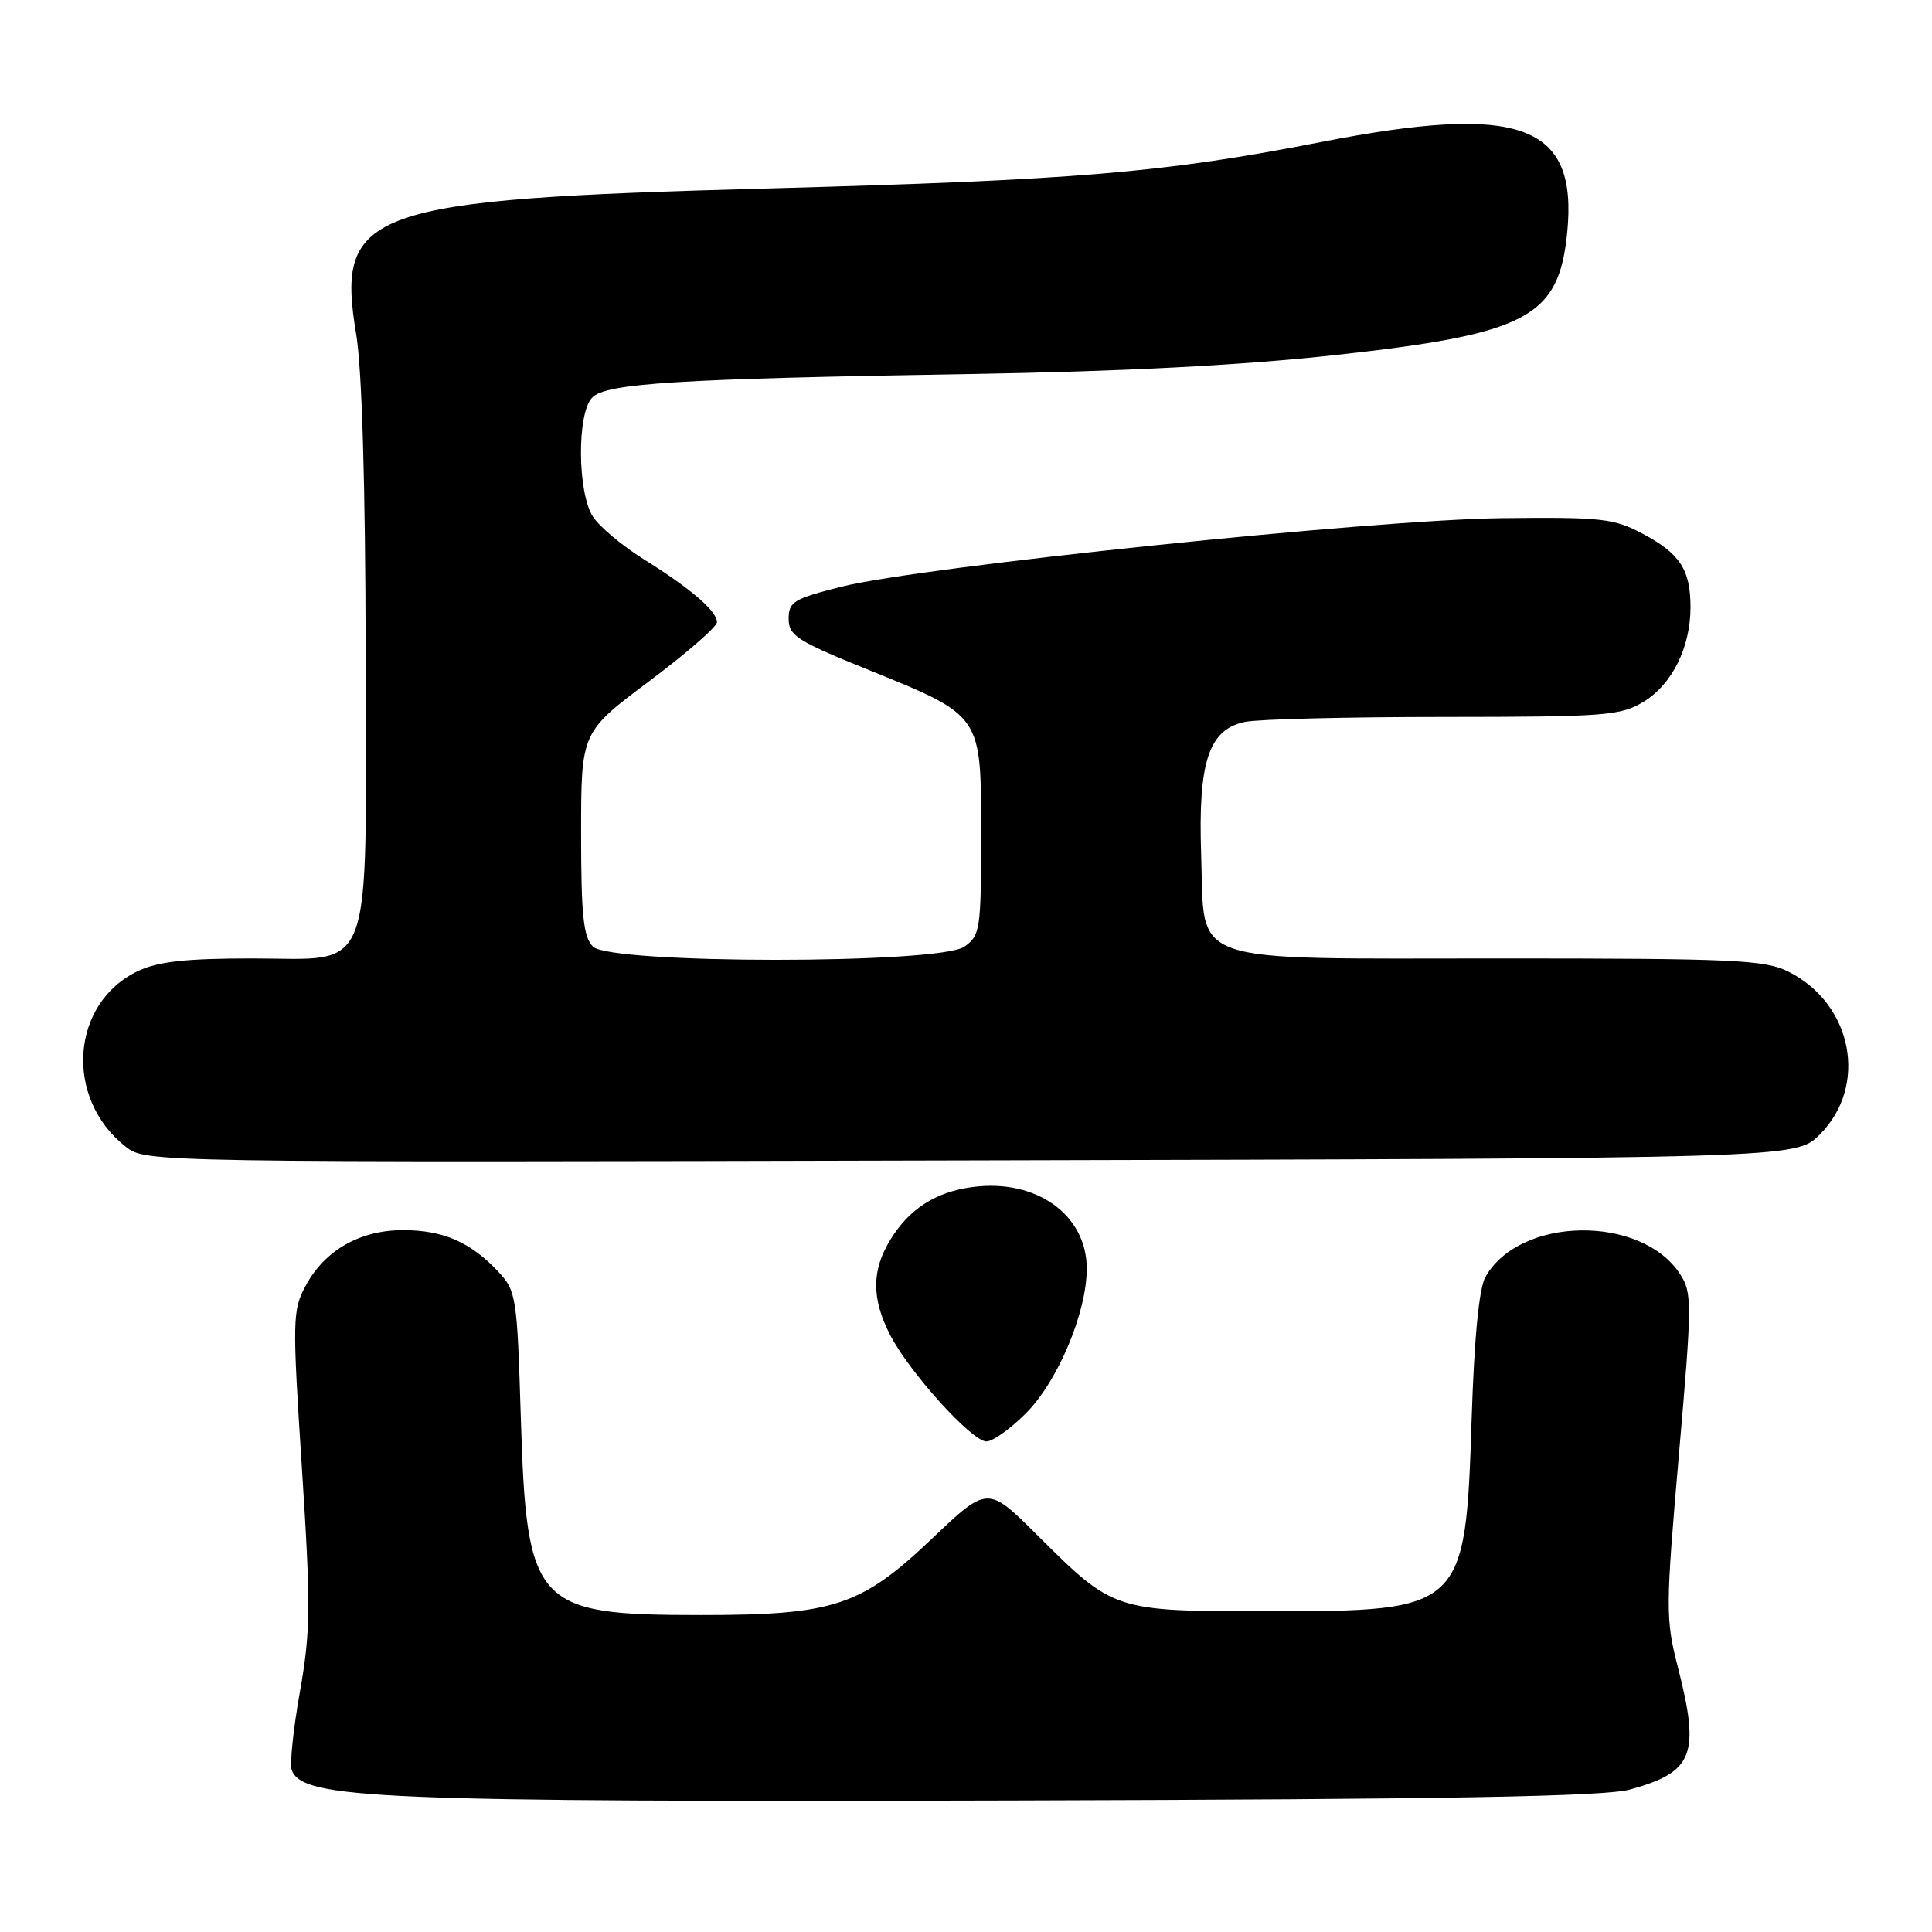 <?xml version="1.0" encoding="UTF-8" standalone="no"?>
<!DOCTYPE svg PUBLIC "-//W3C//DTD SVG 1.1//EN" "http://www.w3.org/Graphics/SVG/1.1/DTD/svg11.dtd" >
<svg xmlns="http://www.w3.org/2000/svg" xmlns:xlink="http://www.w3.org/1999/xlink" version="1.1" viewBox="0 0 256 256">
 <g >
 <path fill="currentColor"
d=" M 215.99 237.12 C 224.41 234.80 225.30 232.50 222.31 220.84 C 220.69 214.52 220.70 213.08 222.46 192.80 C 224.22 172.56 224.23 171.28 222.60 168.80 C 217.44 160.92 201.36 161.17 196.83 169.20 C 195.98 170.70 195.35 177.23 195.00 188.00 C 194.19 213.27 193.94 213.50 168.10 213.50 C 147.56 213.50 147.60 213.51 137.45 203.42 C 130.87 196.87 130.87 196.87 123.49 203.88 C 114.07 212.83 110.51 214.00 92.79 214.00 C 70.86 214.00 69.78 212.81 69.01 187.83 C 68.52 171.76 68.41 171.06 66.00 168.48 C 62.36 164.59 58.71 163.00 53.42 163.00 C 47.69 163.00 43.04 165.66 40.50 170.37 C 38.75 173.62 38.73 174.85 40.00 194.47 C 41.19 212.89 41.16 216.13 39.74 224.17 C 38.86 229.13 38.37 233.81 38.66 234.56 C 40.13 238.38 49.99 238.79 134.50 238.57 C 192.17 238.42 212.63 238.05 215.99 237.12 Z  M 135.96 187.25 C 140.18 183.01 144.00 173.91 144.00 168.10 C 144.00 160.95 137.29 156.16 128.85 157.29 C 123.94 157.95 120.47 160.19 117.96 164.30 C 115.49 168.34 115.48 172.06 117.92 176.84 C 120.44 181.78 128.77 191.00 130.71 191.00 C 131.55 191.00 133.91 189.31 135.96 187.25 Z  M 241.12 150.34 C 247.58 143.88 245.50 133.03 236.98 128.75 C 233.87 127.19 229.84 127.00 198.86 127.00 C 156.64 127.00 159.67 128.05 159.16 113.27 C 158.74 100.91 160.17 96.62 165.01 95.65 C 166.79 95.29 178.66 95.00 191.38 95.00 C 212.81 94.99 214.74 94.84 217.81 92.97 C 221.56 90.69 224.00 85.76 224.00 80.47 C 224.00 75.50 222.63 73.38 217.72 70.75 C 213.85 68.69 212.30 68.51 199.00 68.66 C 182.12 68.84 122.11 75.07 111.50 77.74 C 105.18 79.33 104.50 79.74 104.50 81.99 C 104.50 84.21 105.61 84.93 114.88 88.68 C 130.23 94.91 130.00 94.57 130.00 110.62 C 130.00 123.20 129.88 123.97 127.78 125.44 C 124.45 127.77 80.90 127.76 78.57 125.43 C 77.30 124.16 77.00 121.30 77.00 110.44 C 77.00 97.02 77.00 97.02 86.00 90.28 C 90.95 86.57 95.00 83.05 95.00 82.44 C 95.00 80.97 91.58 78.03 85.33 74.12 C 82.49 72.35 79.45 69.81 78.58 68.48 C 76.50 65.30 76.43 54.72 78.48 52.67 C 80.36 50.78 89.73 50.20 128.50 49.56 C 148.70 49.23 164.51 48.41 176.90 47.05 C 202.41 44.25 206.54 42.07 207.66 30.83 C 209.09 16.43 201.52 13.65 175.00 18.83 C 154.16 22.90 142.67 23.86 101.50 24.98 C 48.48 26.41 44.45 27.84 47.20 44.31 C 47.96 48.89 48.42 64.21 48.45 86.54 C 48.51 130.33 49.75 127.00 33.38 127.00 C 24.64 127.00 20.94 127.41 18.28 128.67 C 9.37 132.90 8.48 145.51 16.63 151.92 C 19.30 154.03 19.30 154.03 128.63 153.76 C 237.96 153.50 237.96 153.50 241.12 150.34 Z "/>
</g>
</svg>